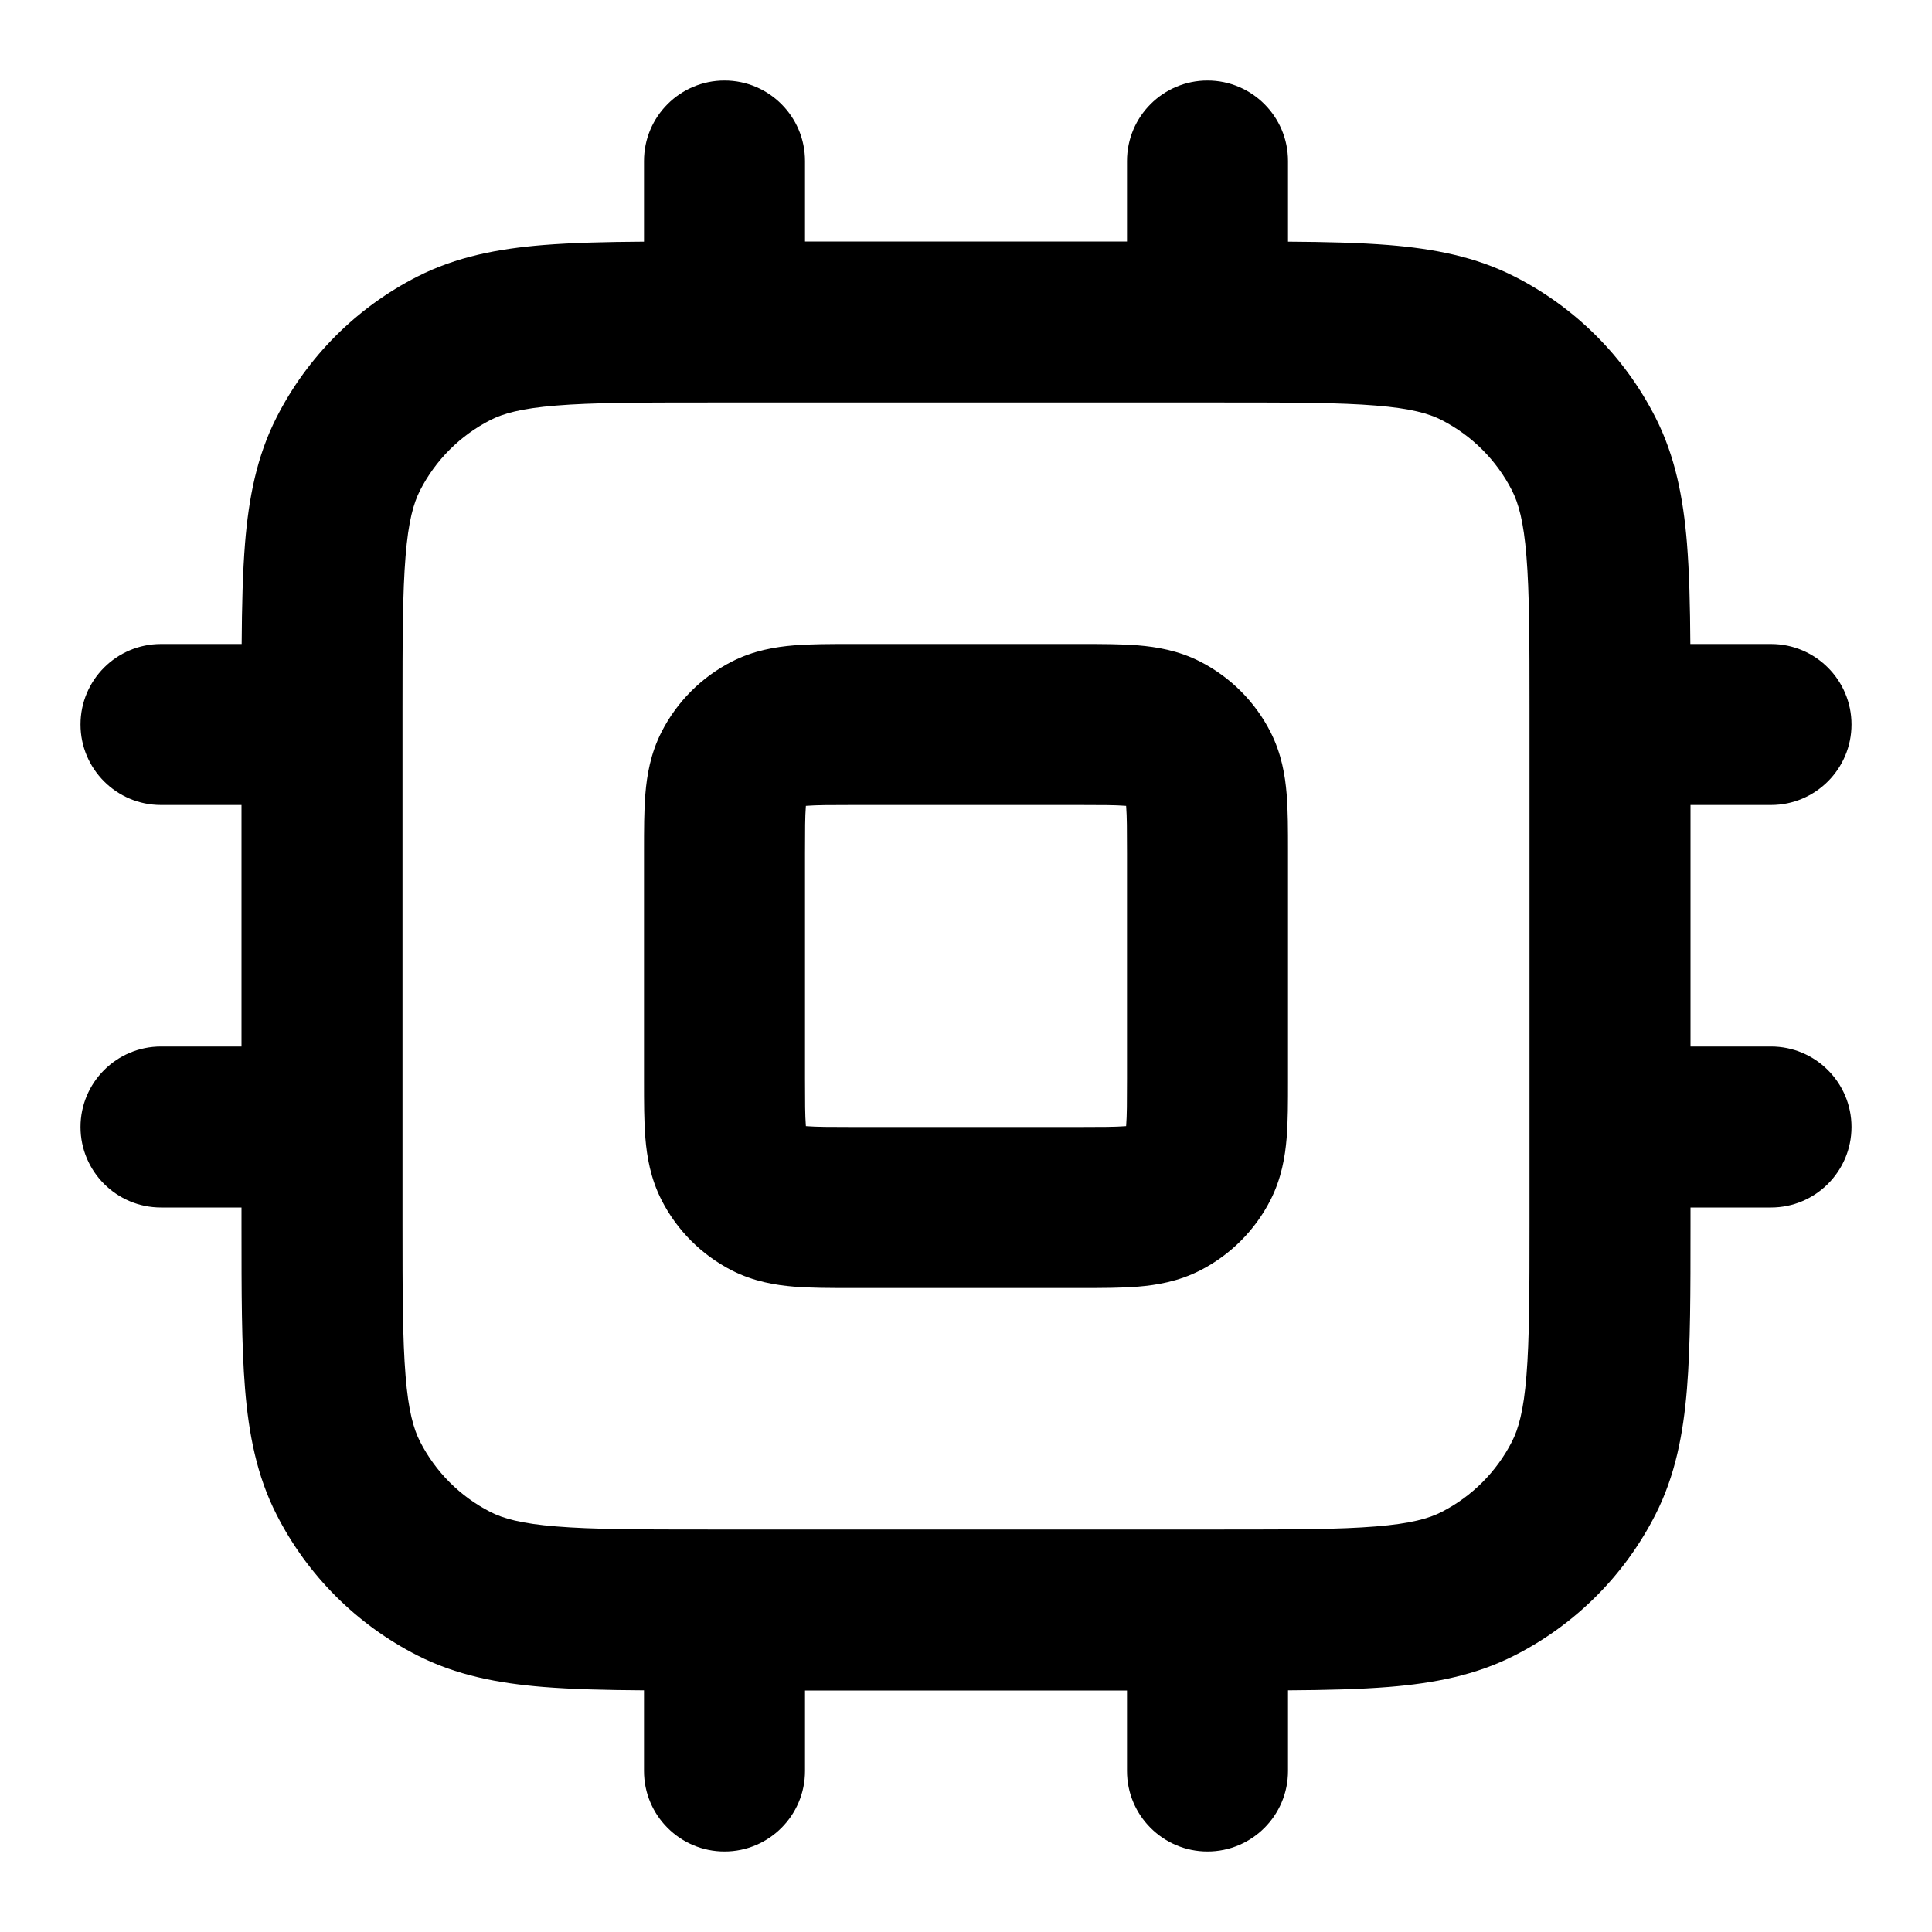 <svg xmlns="http://www.w3.org/2000/svg" width="24" height="24" viewBox="0 0 24 24">
  <defs/>
  <path d="M9,1 C9.552,1 10,1.448 10,2 L10,3 L14,3 L14,2 C14,1.448 14.448,1 15,1 C15.552,1 16,1.448 16,2 L16,3.002 C16.476,3.005 16.891,3.015 17.252,3.044 C17.814,3.09 18.331,3.189 18.816,3.436 C19.569,3.819 20.181,4.431 20.564,5.184 C20.811,5.669 20.91,6.186 20.956,6.748 C20.985,7.109 20.995,7.525 20.998,8 L22,8 C22.552,8 23,8.448 23,9 C23,9.552 22.552,10 22,10 L21,10 L21,13 L22,13 C22.552,13 23,13.448 23,14 C23,14.552 22.552,15 22,15 L21,15 L21,15.241 C21,16.046 21,16.711 20.956,17.252 C20.91,17.814 20.811,18.331 20.564,18.816 C20.181,19.569 19.569,20.181 18.816,20.564 C18.331,20.811 17.814,20.91 17.252,20.956 C16.891,20.985 16.476,20.995 16,20.998 L16,22 C16,22.552 15.552,23 15,23 C14.448,23 14,22.552 14,22 L14,21 L10,21 L10,22 C10,22.552 9.552,23 9,23 C8.448,23 8,22.552 8,22 L8,20.998 C7.525,20.995 7.109,20.985 6.748,20.956 C6.186,20.91 5.669,20.811 5.184,20.564 C4.431,20.181 3.819,19.569 3.436,18.816 C3.189,18.331 3.09,17.814 3.044,17.252 C3,16.711 3,16.046 3,15.241 L3,15 L2,15 C1.448,15 1,14.552 1,14 C1,13.448 1.448,13 2,13 L3,13 L3,10 L2,10 C1.448,10 1,9.552 1,9 C1,8.448 1.448,8 2,8 L3.002,8 C3.005,7.525 3.015,7.109 3.044,6.748 C3.09,6.186 3.189,5.669 3.436,5.184 C3.819,4.431 4.431,3.819 5.184,3.436 C5.669,3.189 6.186,3.09 6.748,3.044 C7.109,3.015 7.525,3.005 8,3.002 L8,2 C8,1.448 8.448,1 9,1 Z M8.8,5 C7.943,5 7.361,5.001 6.911,5.038 C6.473,5.073 6.248,5.138 6.092,5.218 C5.716,5.41 5.41,5.716 5.218,6.092 C5.138,6.248 5.073,6.473 5.038,6.911 C5.001,7.361 5,7.943 5,8.8 L5,15.2 C5,16.057 5.001,16.639 5.038,17.089 C5.073,17.527 5.138,17.752 5.218,17.908 C5.41,18.284 5.716,18.59 6.092,18.782 C6.248,18.862 6.473,18.927 6.911,18.962 C7.361,18.999 7.943,19 8.8,19 L15.2,19 C16.057,19 16.639,18.999 17.089,18.962 C17.527,18.927 17.752,18.862 17.908,18.782 C18.284,18.59 18.59,18.284 18.782,17.908 C18.862,17.752 18.927,17.527 18.962,17.089 C18.999,16.639 19,16.057 19,15.2 L19,8.8 C19,7.943 18.999,7.361 18.962,6.911 C18.927,6.473 18.862,6.248 18.782,6.092 C18.59,5.716 18.284,5.41 17.908,5.218 C17.752,5.138 17.527,5.073 17.089,5.038 C16.639,5.001 16.057,5 15.2,5 Z M13.432,8 L13.432,8 C13.684,8 13.93,8 14.138,8.017 C14.367,8.036 14.637,8.08 14.908,8.218 C15.284,8.41 15.59,8.716 15.782,9.092 C15.92,9.363 15.964,9.633 15.983,9.862 C16,10.069 16,10.313 16,10.564 L16,13.436 C16,13.687 16,13.931 15.983,14.138 C15.964,14.367 15.92,14.637 15.782,14.908 C15.59,15.284 15.284,15.59 14.908,15.782 C14.637,15.92 14.367,15.964 14.138,15.983 C13.931,16 13.687,16 13.436,16 L10.564,16 C10.313,16 10.069,16 9.862,15.983 C9.633,15.964 9.363,15.92 9.092,15.782 C8.716,15.59 8.41,15.284 8.218,14.908 C8.08,14.637 8.036,14.367 8.017,14.138 C8,13.93 8,13.684 8,13.432 L8,10.568 C8,10.316 8,10.07 8.017,9.862 C8.036,9.633 8.08,9.363 8.218,9.092 C8.41,8.716 8.716,8.41 9.092,8.218 C9.363,8.08 9.633,8.036 9.862,8.017 C10.07,8 10.316,8 10.568,8 L13.432,8 Z M10.011,10.011 C10.011,10.016 10.011,10.02 10.01,10.025 C10.001,10.141 10,10.304 10,10.6 L10,13.4 C10,13.696 10.001,13.859 10.01,13.975 C10.011,13.98 10.011,13.984 10.011,13.989 C10.016,13.989 10.02,13.989 10.025,13.99 C10.141,13.999 10.304,14 10.6,14 L13.4,14 C13.696,14 13.859,13.999 13.975,13.99 C13.98,13.989 13.984,13.989 13.989,13.989 C13.989,13.984 13.989,13.98 13.99,13.975 C13.999,13.859 14,13.696 14,13.4 L14,10.6 C14,10.304 13.999,10.141 13.99,10.025 C13.989,10.02 13.989,10.016 13.989,10.011 C13.984,10.011 13.98,10.011 13.975,10.01 C13.859,10.001 13.696,10 13.4,10 L10.6,10 C10.304,10 10.141,10.001 10.025,10.01 C10.02,10.011 10.016,10.011 10.011,10.011 Z"/>
</svg>
